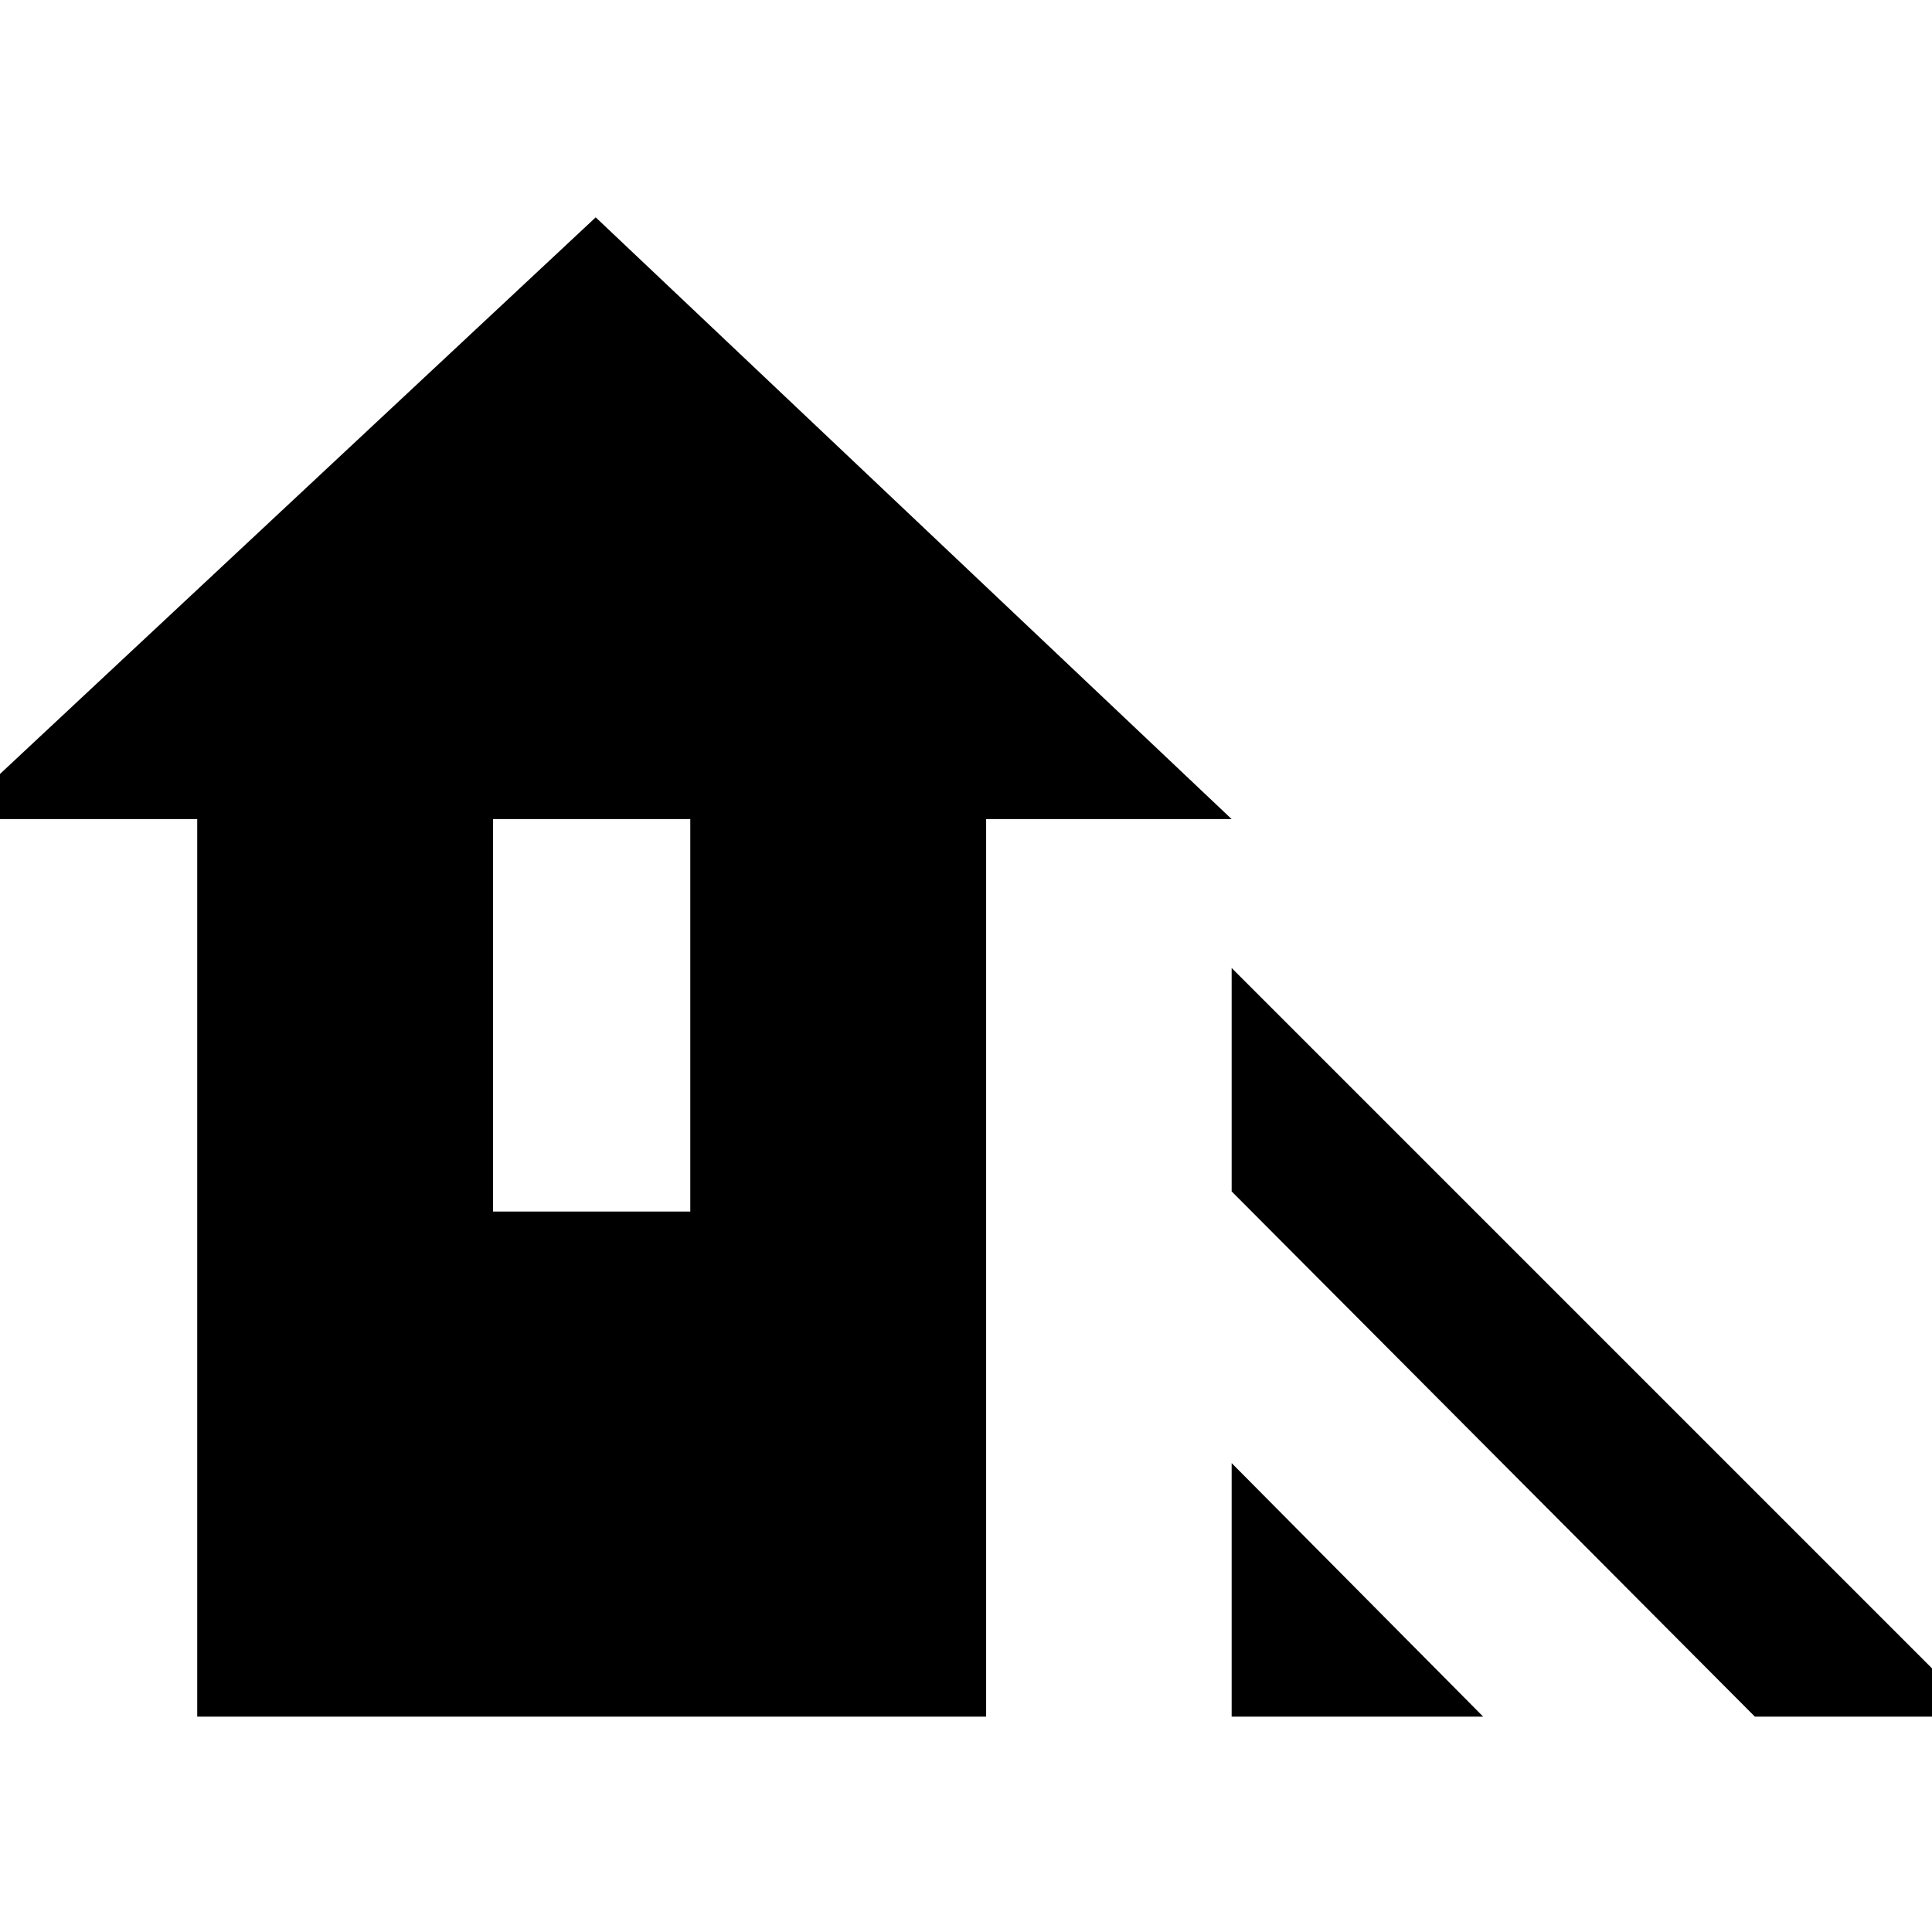<svg xmlns="http://www.w3.org/2000/svg" height="20" viewBox="0 -960 960 960" width="20"><path d="M872-107 612-368v-111l372 372H872Zm-260 0v-126l125 126H612Zm-514 0v-446H-24l320-299 316 299H490v446H98Zm147-251h98v-195h-98v195Z"/></svg>